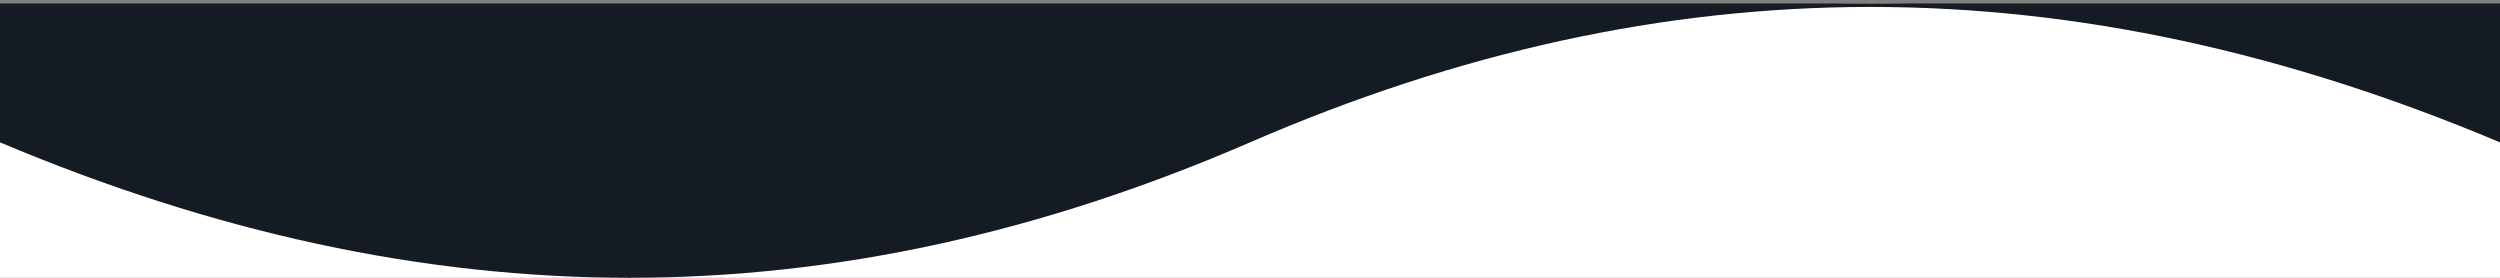 

<svg id="yingyang" x="0px" y="0px" viewBox="0 0 1440 160" fill="none" xmlns="http://www.w3.org/2000/svg" style="enable-background:new 0 0 1440 160;" xml:space="preserve">
	<rect x="0" y="0" width="1440" height="160" fill="#808080" stroke="none"/>
	<style type="text/css">
	    .layer-top {fill: #151B22;}
	    .layer-bottom {fill: #FFFFFF;}
	</style>
	
	<path class="layer-bottom" d="M720 80C480 184 246.857 184 0 80V160H1440V80C1193.14 -24 960 -24 720 80Z"/>
	<path class="layer-top" d="M720 82C960 -22 1193.14 -22 1440 82L1440 2L1.38128e-05 2L6.81897e-06 82C246.857 186 480 186 720 82Z"/>

</svg>

